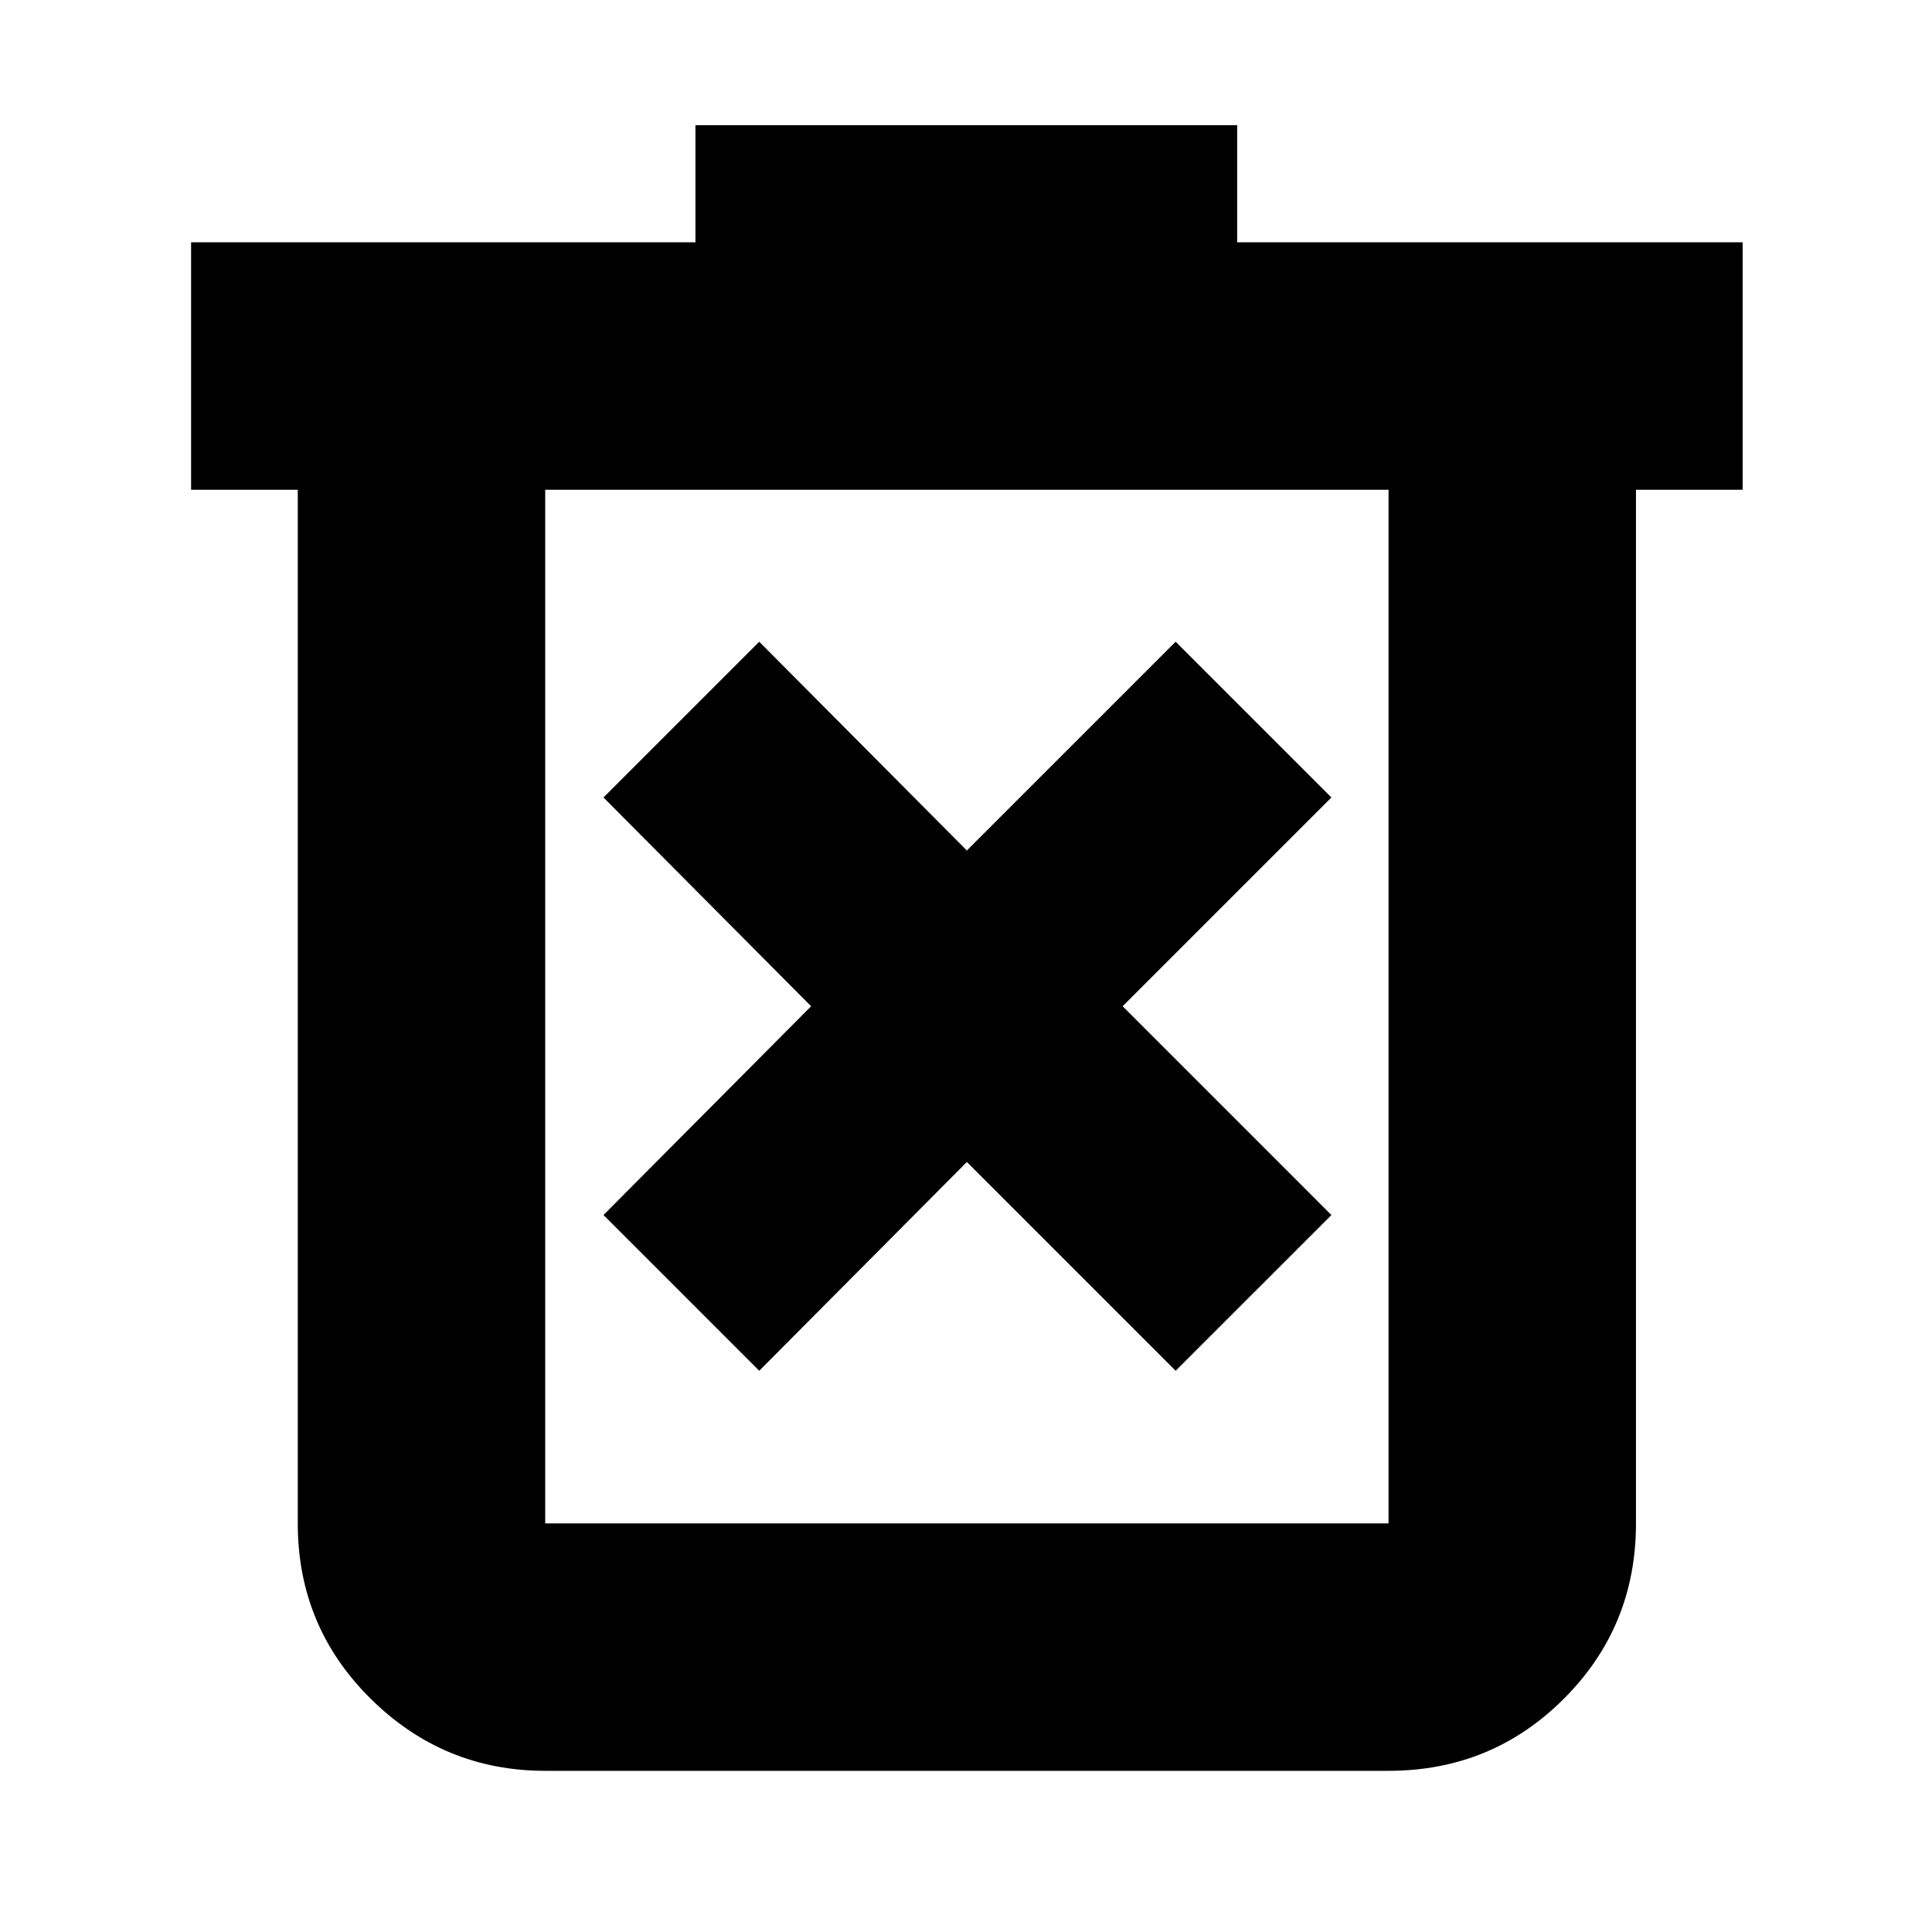 <svg xmlns="http://www.w3.org/2000/svg" height="24" viewBox="0 -960 960 960" width="24"><path d="m377.26-278.87 103.17-103.74 103.74 103.74 77.4-77.39L557.83-460l103.74-103.74-77.4-77.39-103.74 103.74-103.17-103.74-77.39 77.39L403.04-460 299.87-356.26l77.39 77.39ZM270.91-80.09q-50.51 0-86.73-35.83-36.22-35.82-36.22-87.12v-513.61H94.95v-122.96h250.61v-58.17h269.18v58.17h251.17v122.96h-53v513.61q0 51.3-35.82 87.12-35.83 35.83-87.13 35.83H270.91Zm419.05-636.56H270.91v513.61h419.05v-513.61Zm-419.05 0v513.61-513.61Z"/></svg>